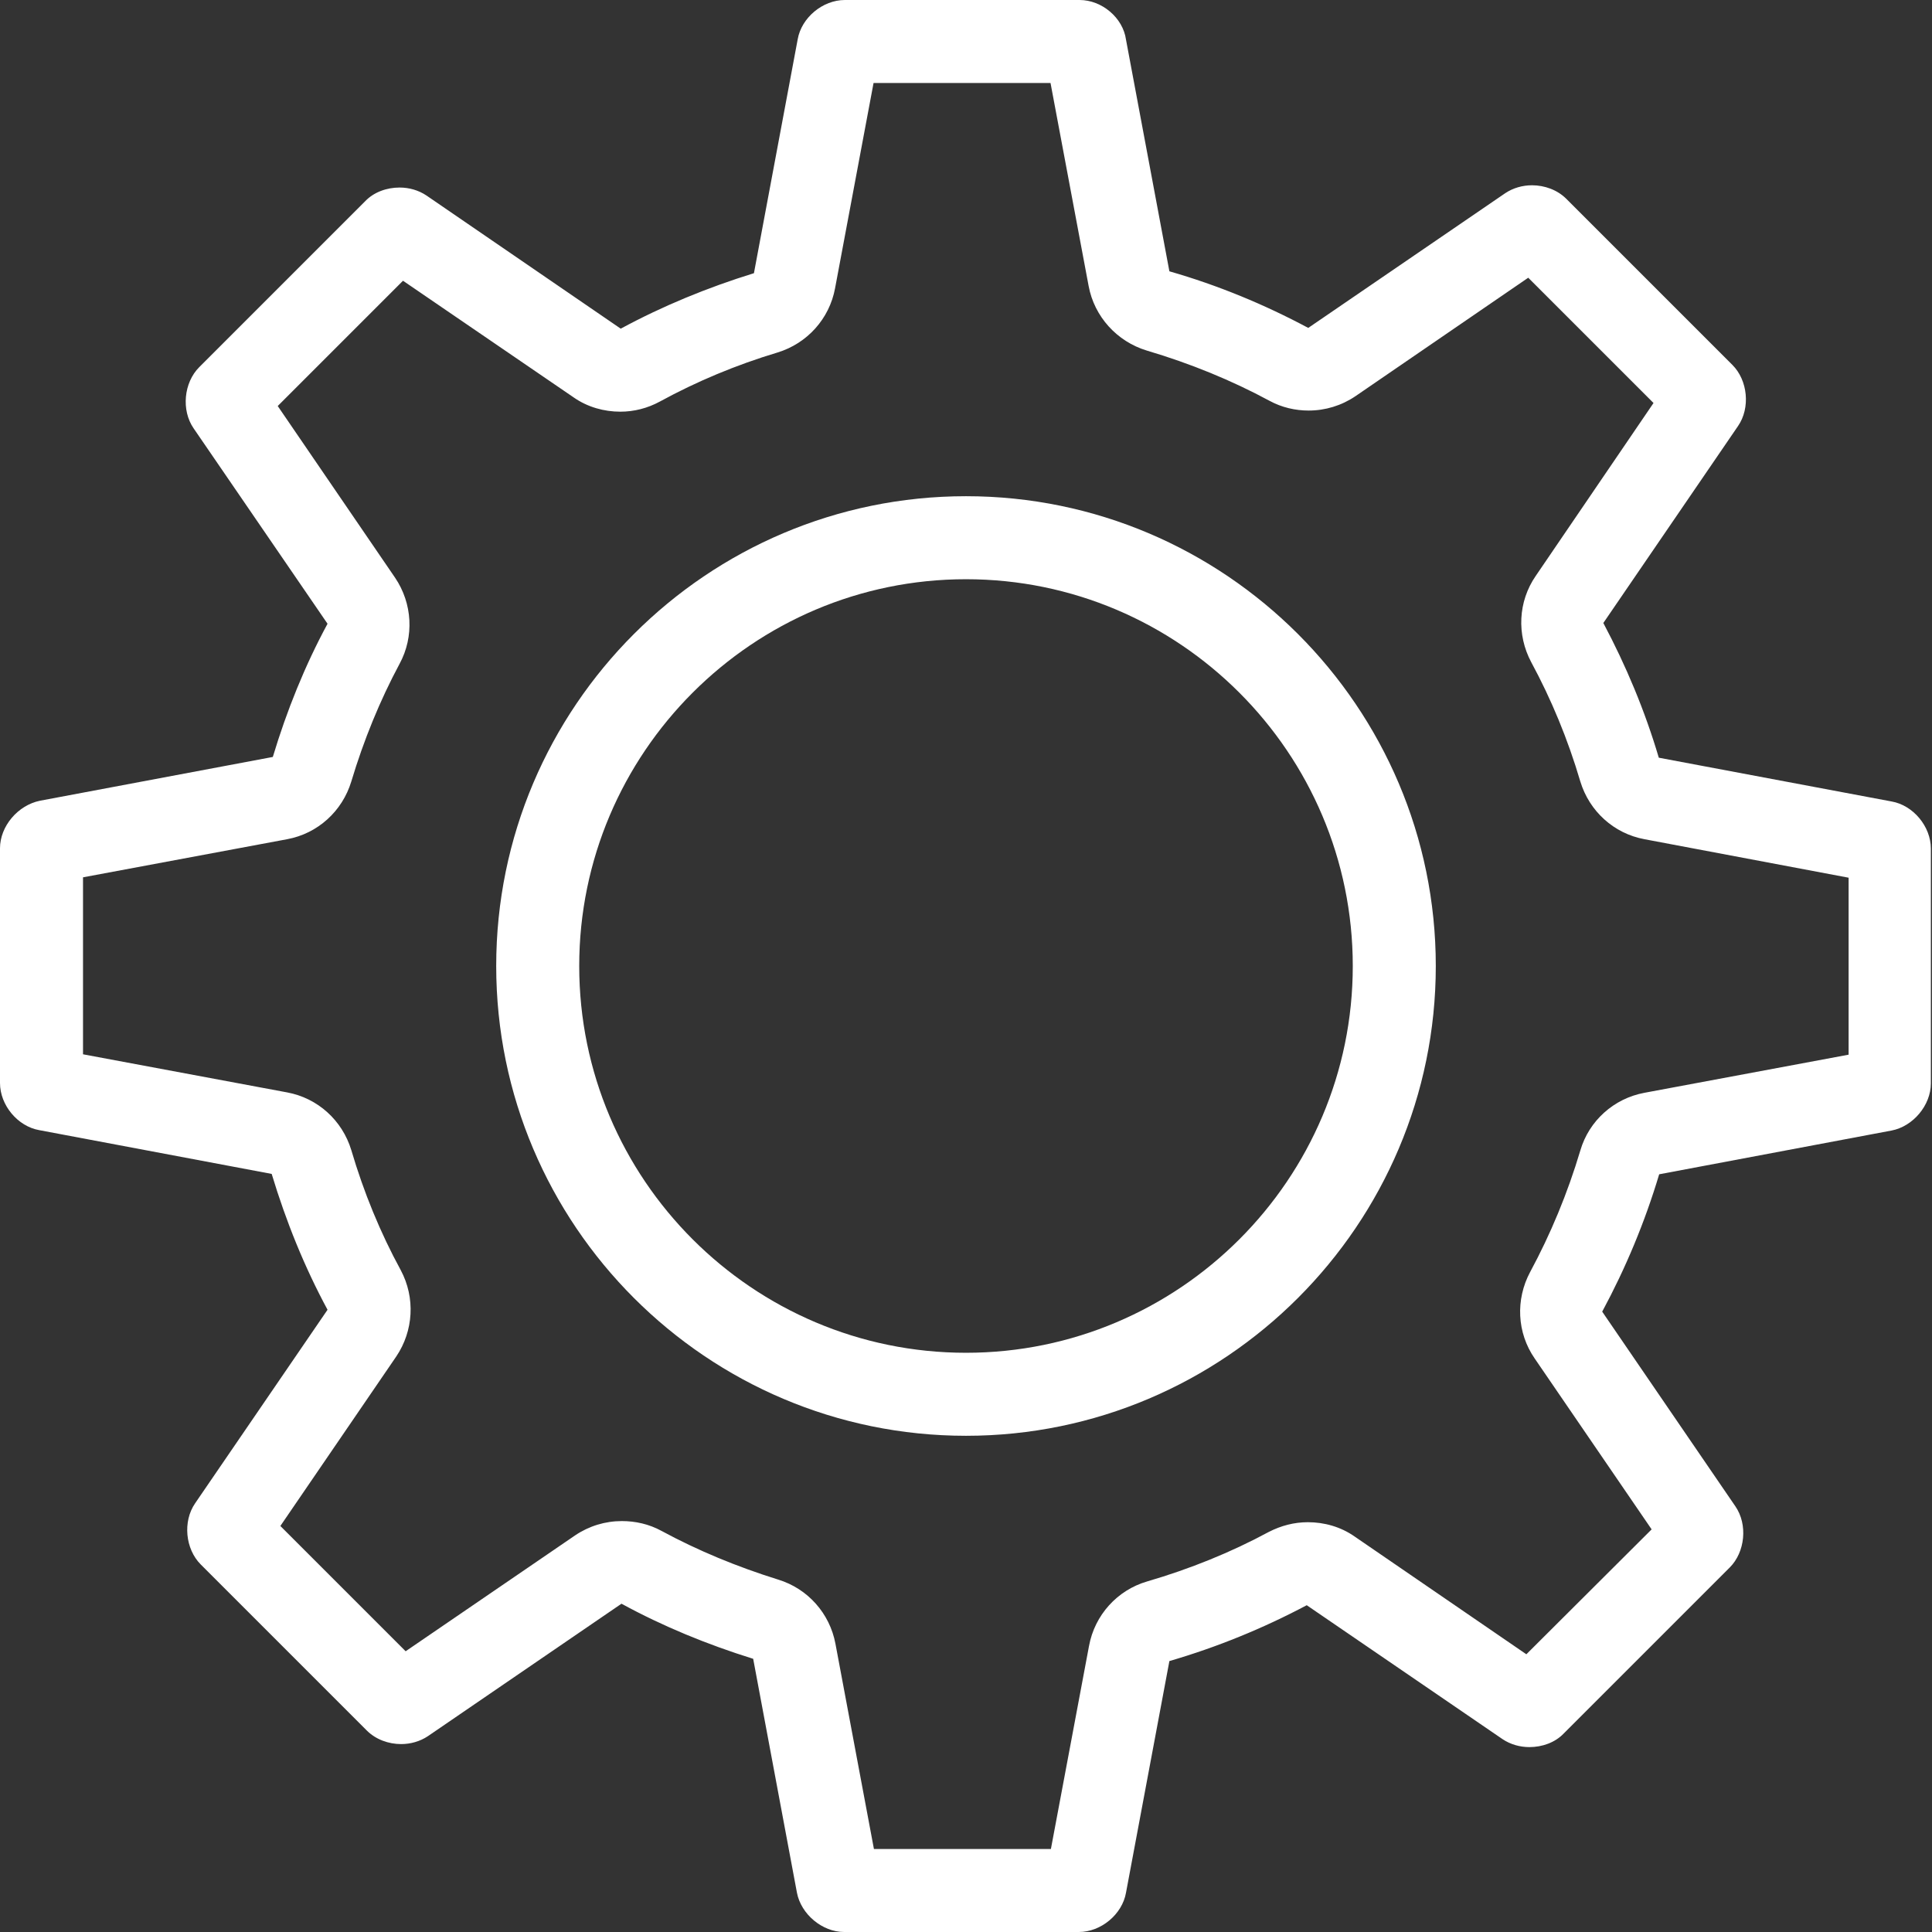 <?xml version="1.0" ?>
<!DOCTYPE svg  PUBLIC '-//W3C//DTD SVG 1.1//EN'  'http://www.w3.org/Graphics/SVG/1.1/DTD/svg11.dtd'>
<svg enable-background="new 0 0 512 512" id="Layer_1" version="1.1" viewBox="0 0 512 512" xml:space="preserve" 
    xmlns="http://www.w3.org/2000/svg" 
    xmlns:xlink="http://www.w3.org/1999/xlink">
    <rect x="0" y="0" width="512" height="512" fill="#333333" stroke="none"/>
    <g>
        <path d="M256,153.5c56.5,0,102.5,46,102.5,102.5s-46,102.5-102.5,102.5s-102.5-46-102.5-102.5   S199.5,153.5,256,153.5 M256,131.5c-68.6,0-124.5,55.8-124.5,124.5S187.4,380.5,256,380.5S380.5,324.6,380.5,256   S324.6,131.5,256,131.5L256,131.5z" fill="#ffffff"/>
        <path d="M278.4,22l10.1,53.8c1.5,8.1,7.5,14.7,15.4,17.1c11.5,3.4,22.5,7.9,32.5,13.3c3.3,1.8,6.9,2.6,10.4,2.6   c4.4,0,8.7-1.3,12.4-3.8l45.8-31.4l33.2,33.2L407,152.6c-4.7,6.8-5.1,15.6-1.2,22.9c5.3,9.8,9.7,20.4,13,31.6   c2.4,7.9,8.9,13.8,17,15.3l54.1,10.2v46.9l-54.1,10.1c-8.1,1.5-14.7,7.4-17,15.3c-3.4,11.4-7.9,22.2-13.3,32.2   c-3.9,7.3-3.5,16.1,1.2,22.9l31,45.3l-33.2,33.1L359,407.2c-3.7-2.6-8.1-3.8-12.4-3.8c-3.6,0-7.1,0.9-10.4,2.6   c-10,5.4-20.9,9.8-32.2,13.1c-7.9,2.3-13.9,8.9-15.4,17.1L278.5,490h-46.9l-10.2-54.4c-1.5-8-7.3-14.6-15.2-17   c-10.9-3.4-21.3-7.7-30.9-12.9c-3.3-1.8-6.9-2.6-10.5-2.6c-4.4,0-8.7,1.3-12.4,3.8l-44.9,30.7l-33.2-33.2l30.7-44.9   c4.6-6.8,5.1-15.6,1.2-22.9c-5.4-9.9-9.8-20.6-13.1-31.8c-2.4-7.9-8.9-13.8-17-15.3L22,279.4v-46.9l54.1-10.1   c8.1-1.5,14.6-7.4,17-15.3c3.3-11,7.6-21.5,12.8-31.2c3.9-7.2,3.4-16-1.2-22.8l-31.1-45.5l33.2-33.2l45.2,30.9   c3.7,2.6,8.1,3.8,12.4,3.8c3.6,0,7.2-0.9,10.5-2.7c9.7-5.3,20.2-9.7,31.2-13c7.8-2.4,13.7-8.9,15.2-17L231.5,22H278.4 M286.1,0   h-62.2c-5.9,0-11.5,4.7-12.5,10.4l-11.6,62c-12.3,3.8-24.2,8.7-35.3,14.7l-51.5-35.3c-2.1-1.4-4.6-2.1-7.1-2.1   c-3.4,0-6.8,1.2-9.1,3.6l-44,44c-4.1,4.1-4.8,11.4-1.5,16.2l35.5,51.8c-6,11.1-10.8,23-14.5,35.3l-61.7,11.6   C4.7,213.4,0,219,0,224.8V287c0,5.9,4.7,11.5,10.4,12.5L72,311.1c3.8,12.6,8.7,24.7,14.8,36l-35.1,51.3c-3.3,4.8-2.6,12.1,1.5,16.2   l44,44c2.4,2.4,5.8,3.6,9.1,3.6c2.5,0,5-0.7,7.1-2.1l51.3-35.1c11,6,22.7,10.8,34.9,14.6l11.6,62c1.1,5.7,6.7,10.4,12.5,10.4h62.2   c5.9,0,11.5-4.7,12.5-10.4l11.5-61.4c12.7-3.7,24.9-8.7,36.4-14.8l51.9,35.5c2.1,1.4,4.6,2.1,7.1,2.1c3.4,0,6.8-1.2,9.1-3.6l44-44   c4.1-4.1,4.8-11.4,1.5-16.2l-35.3-51.6c6.2-11.5,11.3-23.7,15.1-36.4l61.6-11.6c5.7-1.1,10.4-6.7,10.4-12.5v-62.2   c0-5.9-4.7-11.5-10.4-12.5l-61.7-11.6c-3.7-12.5-8.7-24.4-14.7-35.7l35.7-52.2c3.3-4.8,2.6-12.1-1.5-16.2l-44-44   c-2.4-2.4-5.8-3.6-9.1-3.6c-2.5,0-5,0.7-7.1,2.1l-52.2,35.7c-11.6-6.2-23.9-11.3-36.8-15l-11.5-61.4C297.6,4.7,292,0,286.1,0   L286.1,0z" fill="#ffffff"/>
    </g>
</svg>